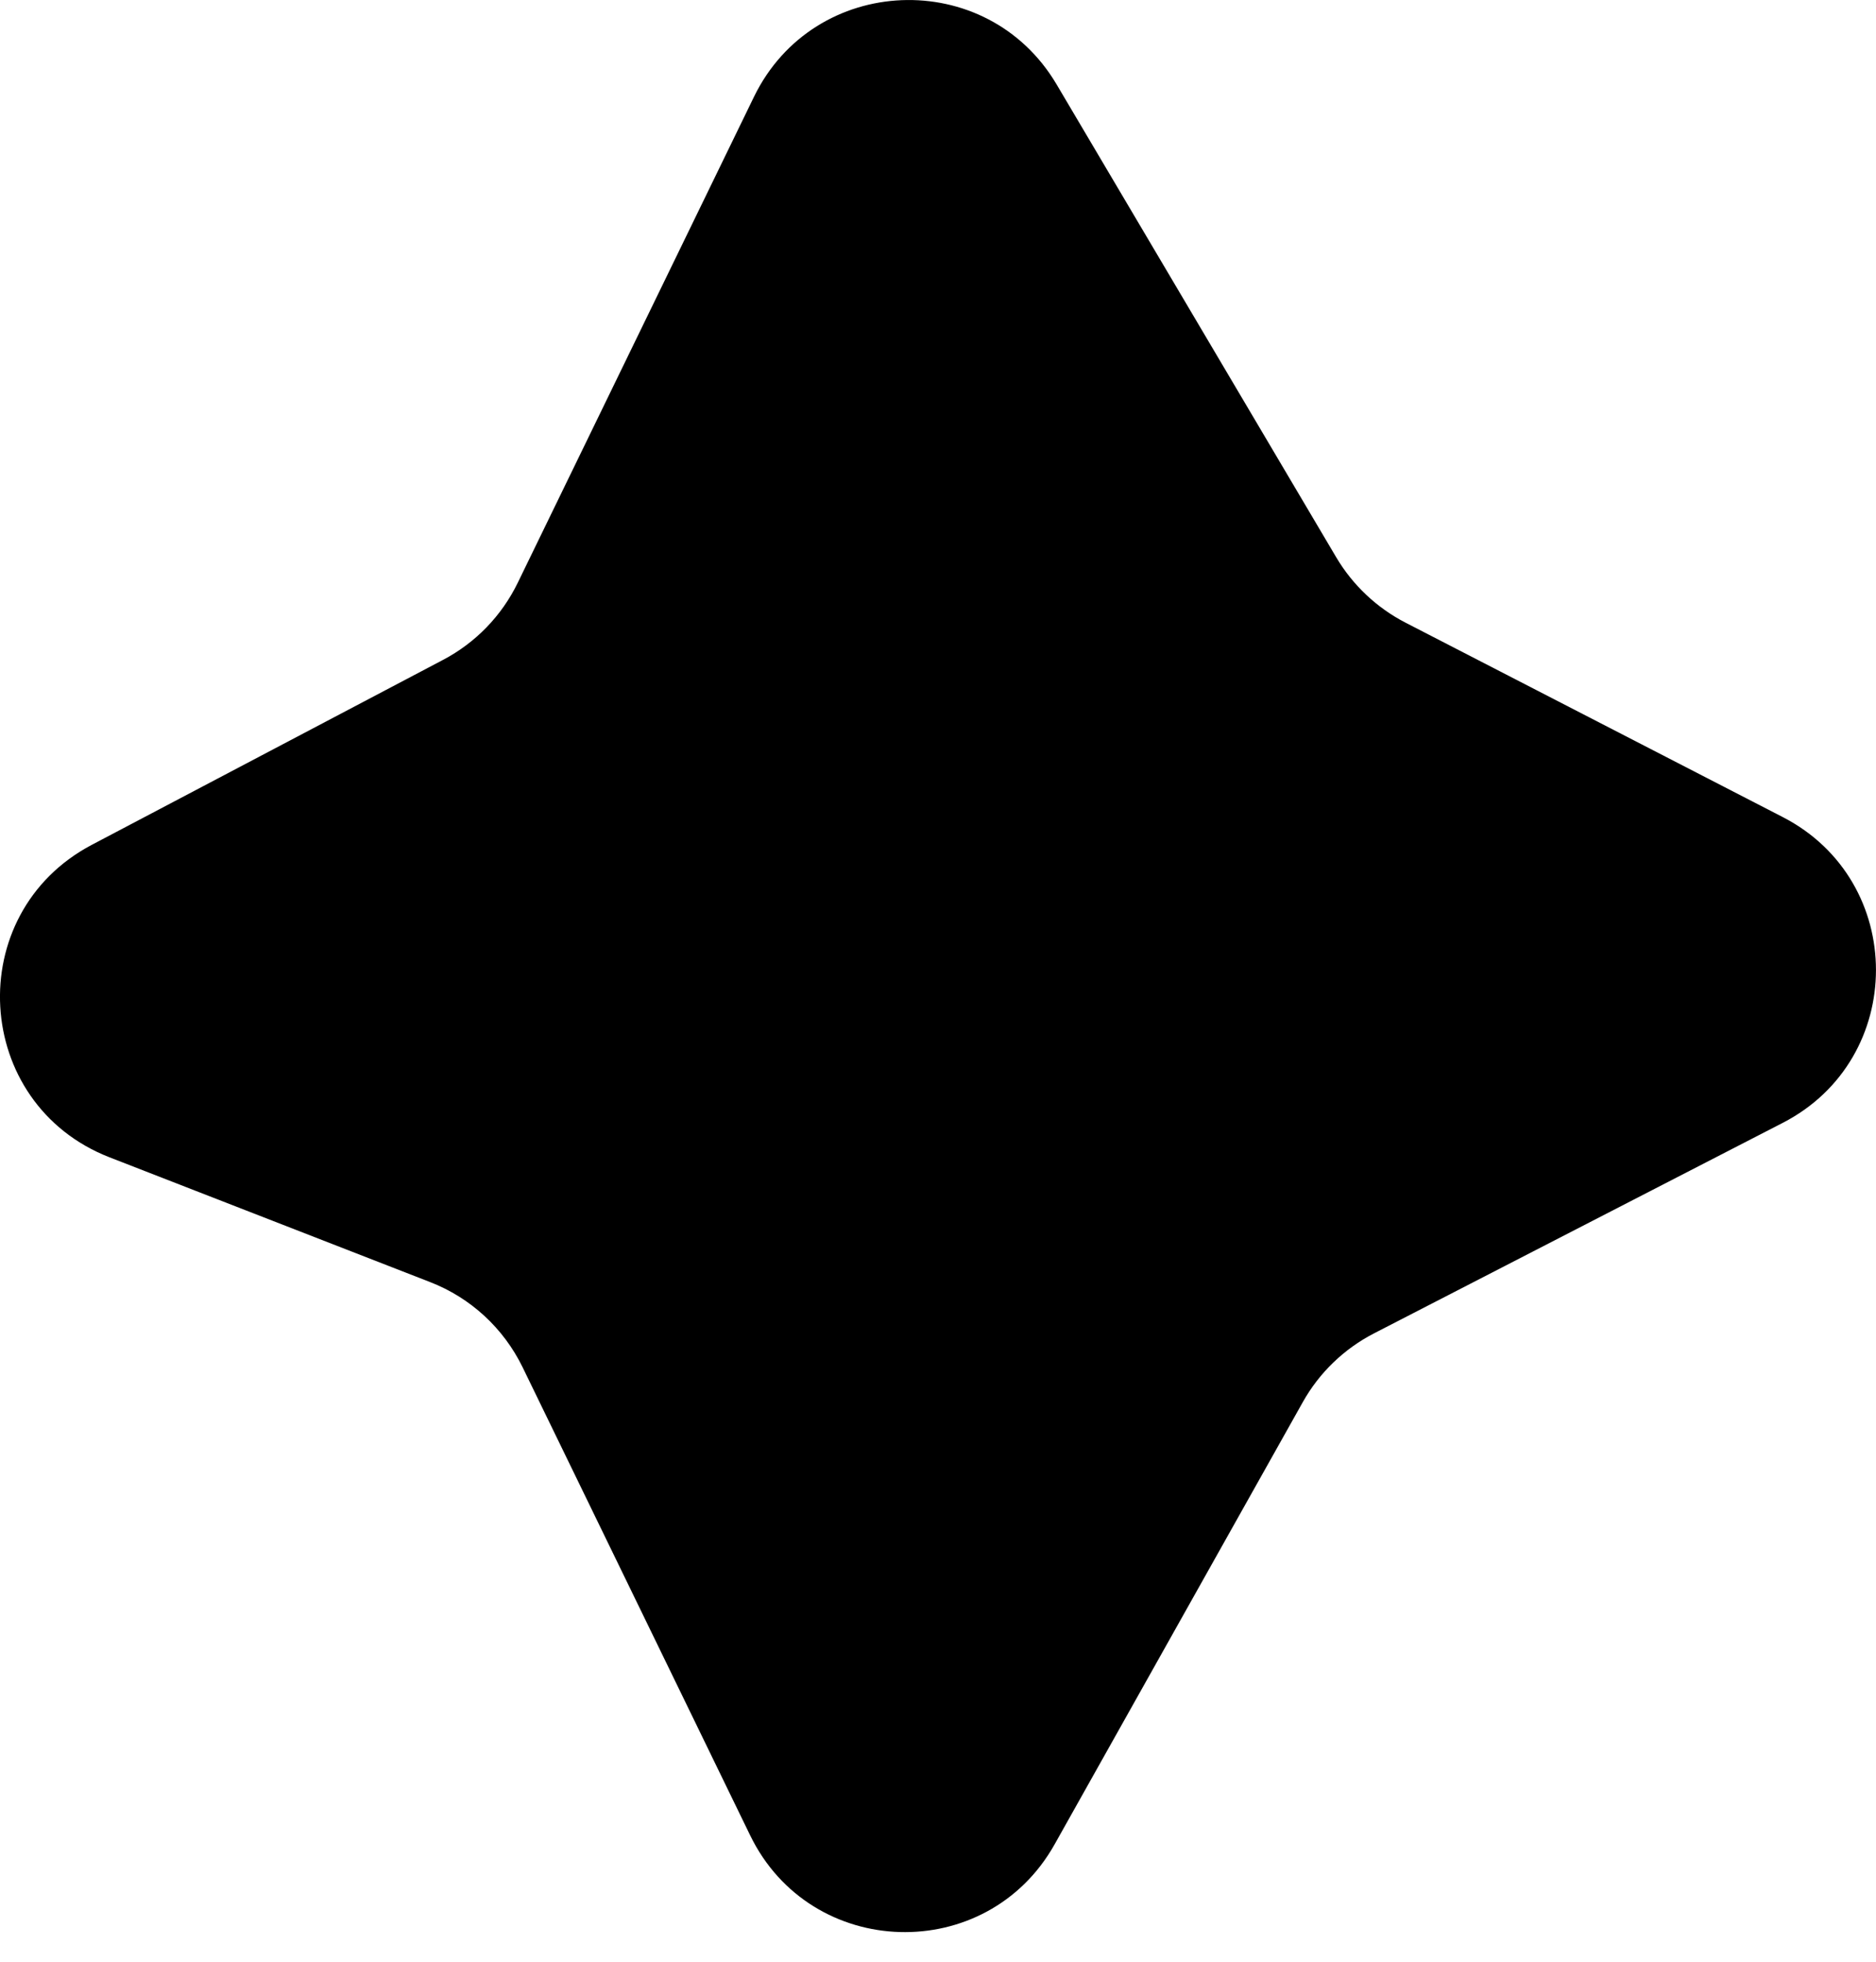 <svg width="22" height="23" viewBox="0 0 22 23" fill="none" xmlns="http://www.w3.org/2000/svg">
<path d="M6.071 6.834L8.842 1.135C9.545 -0.31 11.573 -0.393 12.391 0.99L15.67 6.534C15.863 6.86 16.145 7.126 16.482 7.3L20.907 9.58C22.364 10.331 22.364 12.415 20.906 13.165L16.113 15.633C15.762 15.814 15.471 16.094 15.278 16.439L12.368 21.623C11.572 23.043 9.508 22.982 8.797 21.518L6.128 16.029C5.905 15.572 5.519 15.216 5.045 15.032L1.285 13.569C-0.326 12.942 -0.453 10.711 1.077 9.905L5.197 7.736C5.577 7.536 5.883 7.22 6.071 6.834Z" fill="black"/>
</svg>
